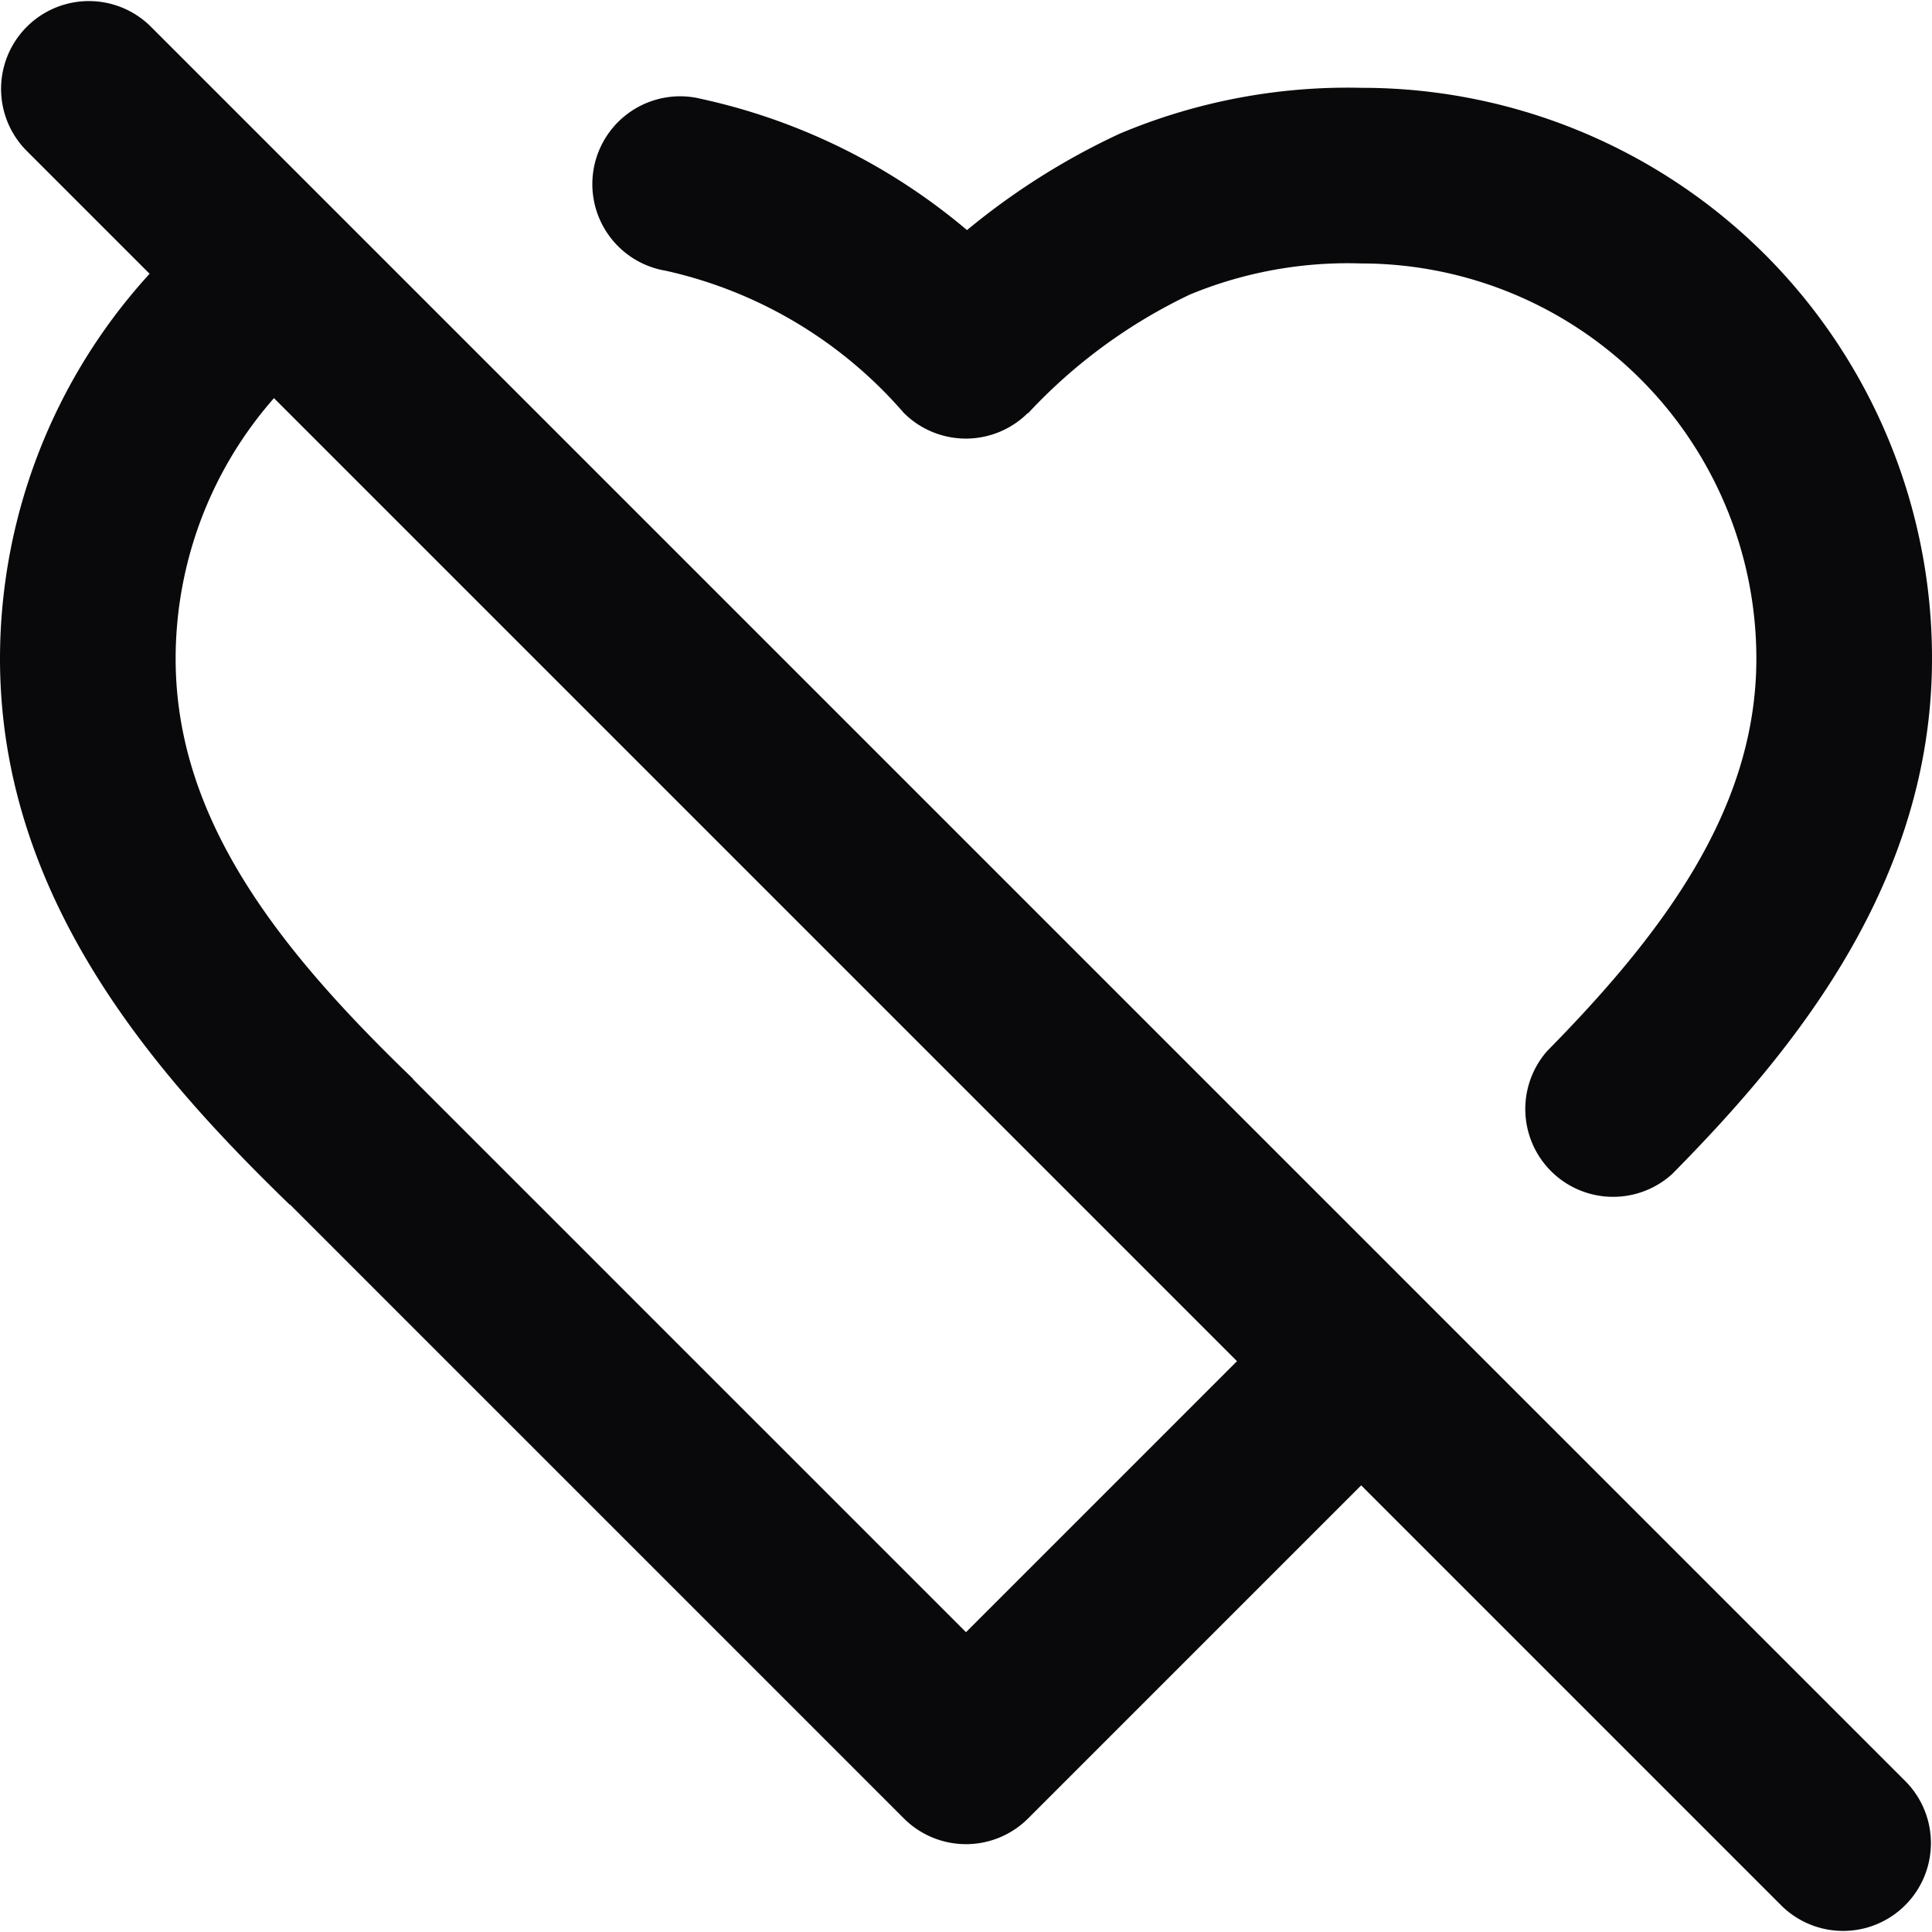 <svg id="heart-off" xmlns="http://www.w3.org/2000/svg" width="22" height="22" viewBox="0 0 22 22">
  <path id="Vector" d="M1.707.293A1,1,0,0,0,.293,1.707ZM20.293,21.707a1,1,0,0,0,1.414-1.414Zm-4.086-5.5a1,1,0,0,0-1.414-1.414ZM11,20l-.707.707a1,1,0,0,0,1.414,0ZM4,13l.707-.707L4.7,12.281ZM1,7.5H1ZM3.751,3.942A1,1,0,1,0,2.529,2.358Zm4.2-2.824a1,1,0,1,0-.376,1.964ZM11,4l-.71.7a1,1,0,0,0,1.417,0Zm6.618,7.968a1,1,0,0,0,1.424,1.4ZM.293,1.707l20,20,1.414-1.414-20-20Zm14.5,13.086-4.5,4.5,1.414,1.414,4.5-4.5Zm-3.086,4.5-7-7L3.293,13.707l7,7ZM4.7,12.281C3.2,10.836,2,9.347,2,7.5H0c0,2.753,1.8,4.764,3.3,6.219ZM2,7.5a4.5,4.5,0,0,1,.462-1.983L.668,4.635A6.5,6.5,0,0,0,0,7.5Zm.462-1.983A4.5,4.5,0,0,1,3.751,3.942L2.529,2.358A6.5,6.5,0,0,0,.668,4.635Zm5.11-2.436A5.028,5.028,0,0,1,10.29,4.7L11.71,3.3A7,7,0,0,0,7.948,1.118Zm4.135,1.625a6.08,6.08,0,0,1,1.845-1.353A4.707,4.707,0,0,1,15.5,3V1a6.691,6.691,0,0,0-2.747.521,8.043,8.043,0,0,0-2.46,1.772ZM15.5,3a4.5,4.5,0,0,1,3.182,1.318L20.1,2.9A6.5,6.5,0,0,0,15.5,1Zm3.182,1.318A4.5,4.5,0,0,1,20,7.5h2a6.5,6.5,0,0,0-1.9-4.6ZM20,7.5c0,1.693-1.035,3.1-2.382,4.468l1.424,1.4C20.435,11.959,22,10.047,22,7.5Z" fill="#09090b"/>
</svg>
